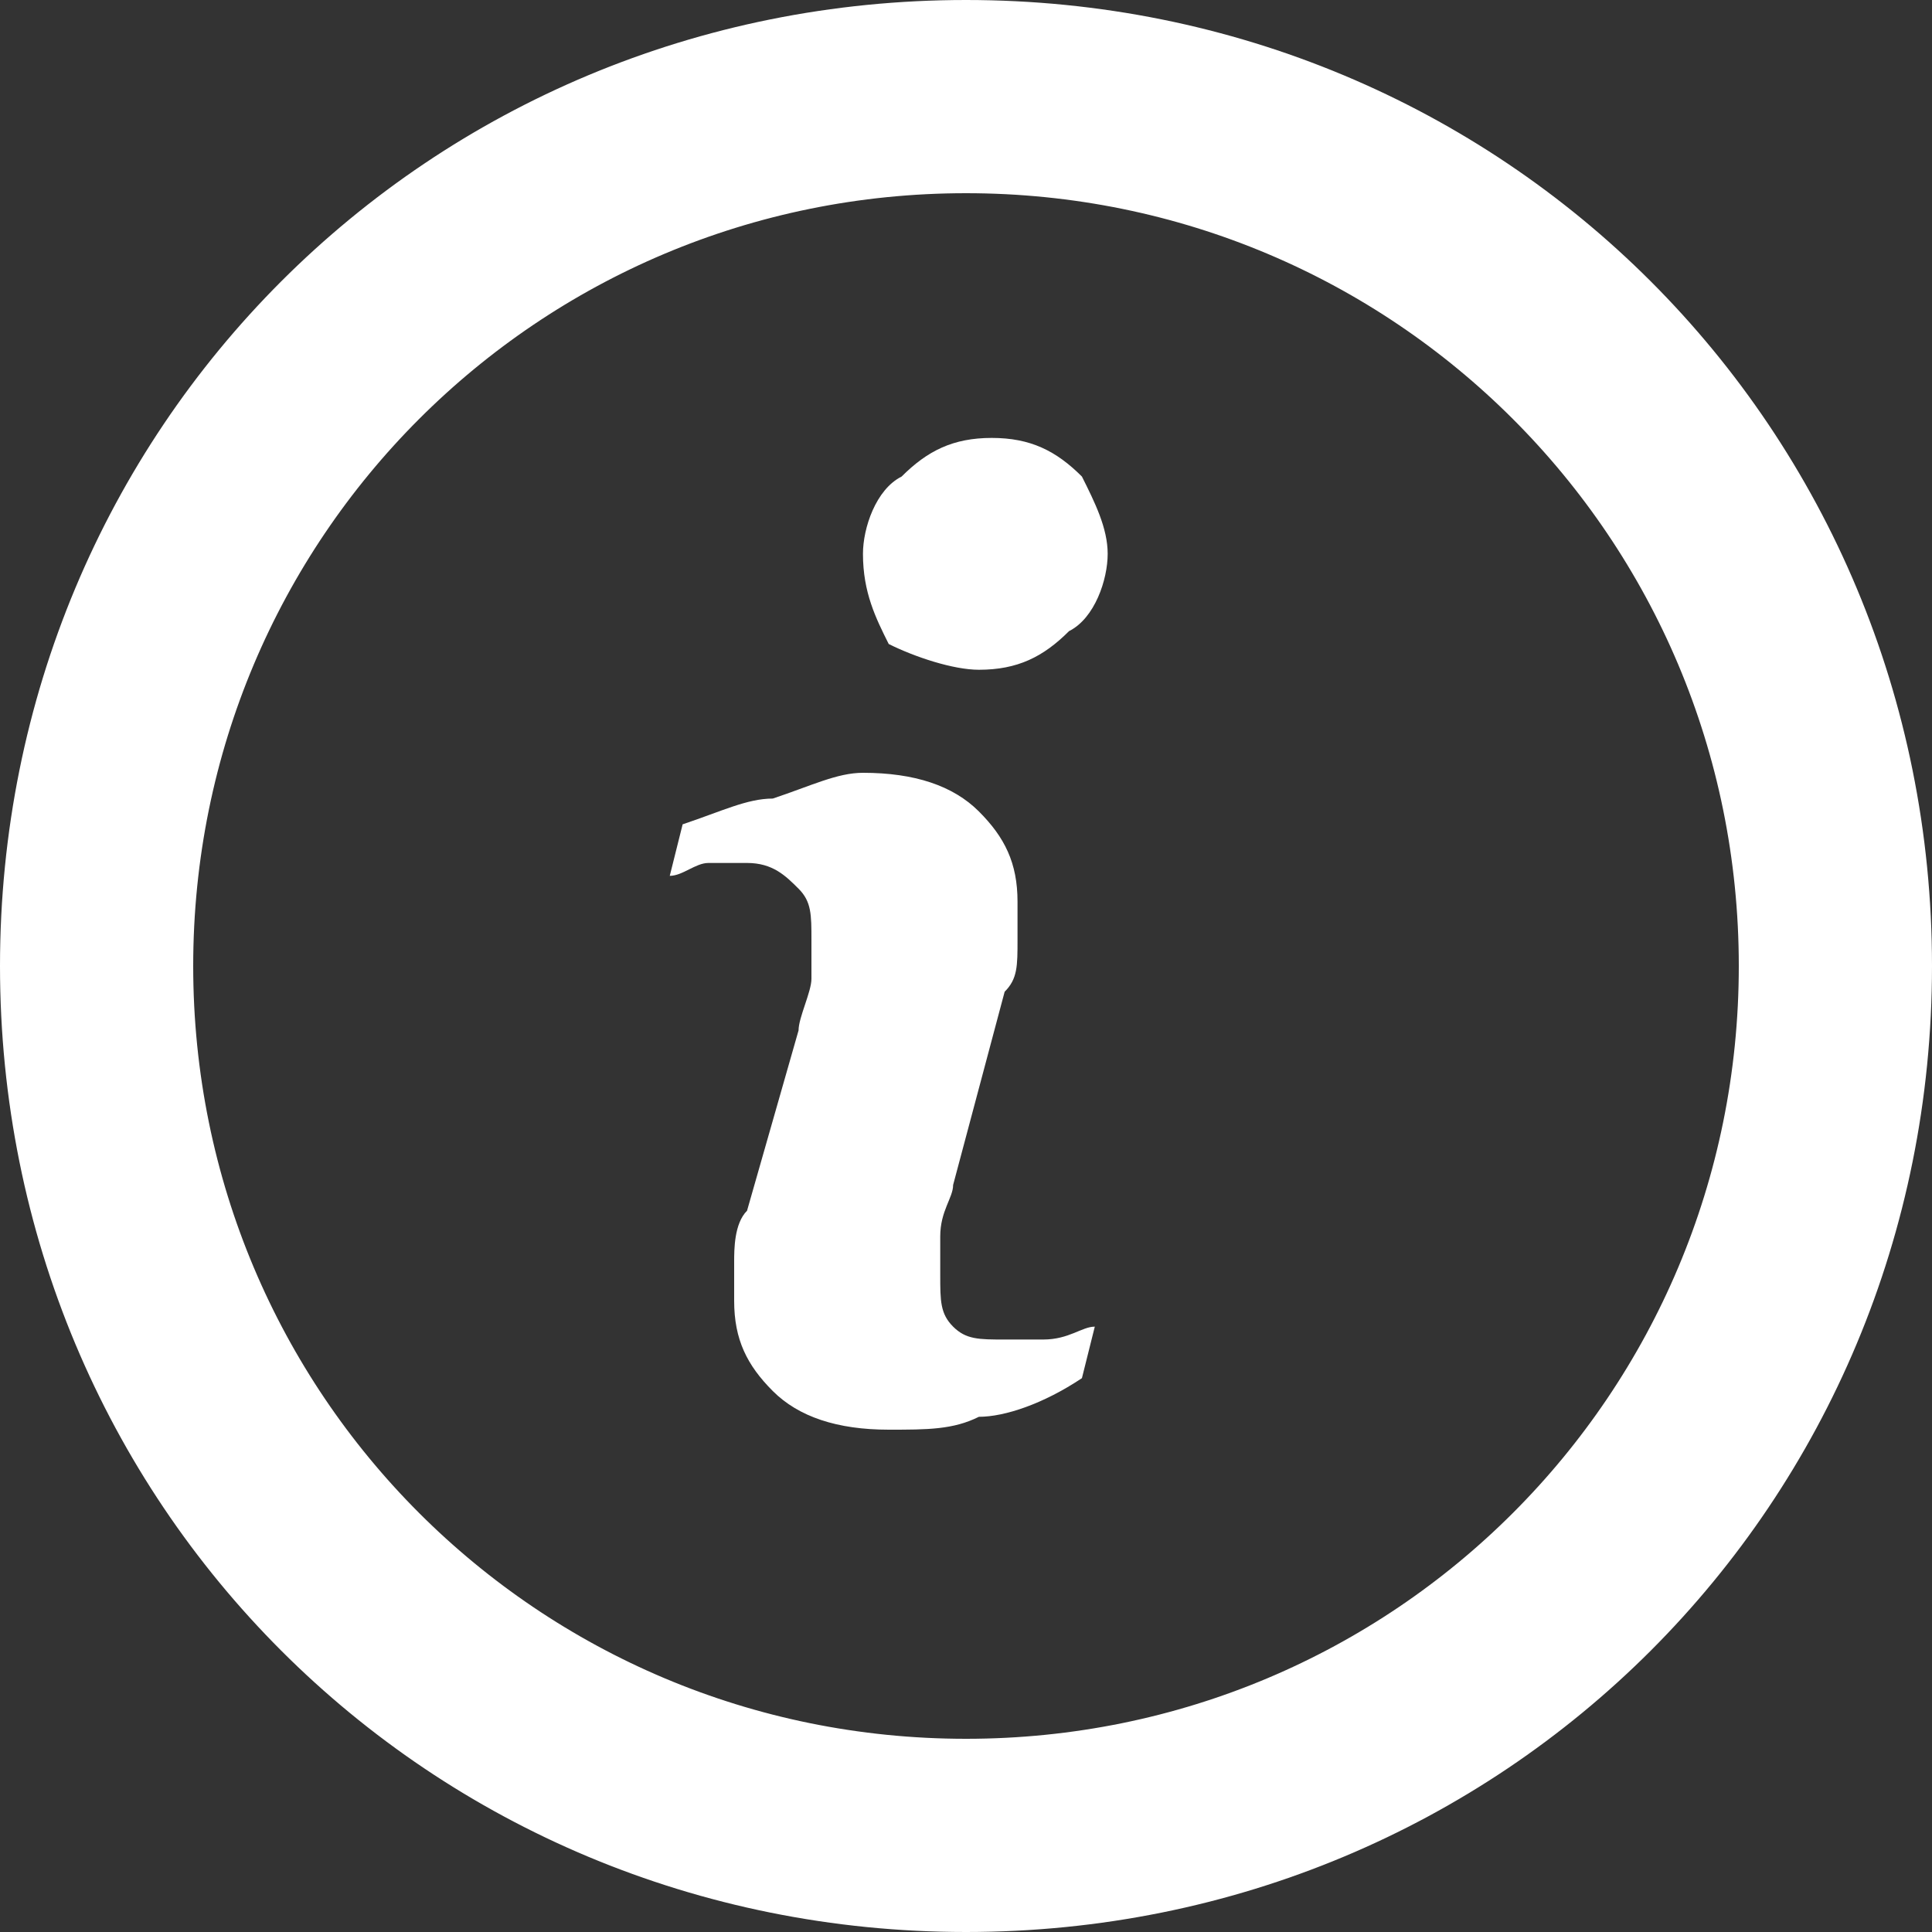 <?xml version="1.0" encoding="utf-8"?>
<!-- Generator: Adobe Illustrator 22.1.0, SVG Export Plug-In . SVG Version: 6.00 Build 0)  -->
<svg version="1.1" id="Слой_1" xmlns="http://www.w3.org/2000/svg" xmlns:xlink="http://www.w3.org/1999/xlink" x="0px" y="0px"
	 viewBox="0 0 15 15" style="enable-background:new 0 0 15 15;" xml:space="preserve">
<rect x="0" y="0" width="15" height="15" fill="#333333" stroke="none"/>
<style type="text/css">
	.st0{fill:#FFFFFF;}
	.st1{fill:none;stroke:#FFFFFF;}
</style>
<path class="st0" d="M8.5,10.3l-0.1,0.4C8.1,10.9,7.8,11,7.6,11c-0.2,0.1-0.4,0.1-0.7,0.1c-0.4,0-0.7-0.1-0.9-0.3
	c-0.2-0.2-0.3-0.4-0.3-0.7c0-0.1,0-0.2,0-0.3c0-0.1,0-0.3,0.1-0.4l0.4-1.4c0-0.1,0.1-0.3,0.1-0.4c0-0.1,0-0.2,0-0.3
	c0-0.2,0-0.3-0.1-0.4C6.1,6.8,6,6.7,5.8,6.7c-0.1,0-0.2,0-0.3,0c-0.1,0-0.2,0.1-0.3,0.1l0.1-0.4C5.6,6.3,5.8,6.2,6,6.2
	C6.3,6.1,6.5,6,6.7,6c0.4,0,0.7,0.1,0.9,0.3c0.2,0.2,0.3,0.4,0.3,0.7c0,0.1,0,0.2,0,0.3c0,0.2,0,0.3-0.1,0.4L7.4,9.2
	c0,0.1-0.1,0.2-0.1,0.4c0,0.1,0,0.3,0,0.3c0,0.2,0,0.3,0.1,0.4c0.1,0.1,0.2,0.1,0.4,0.1c0.1,0,0.2,0,0.3,0
	C8.3,10.4,8.4,10.3,8.5,10.3z M8.6,4.3c0,0.2-0.1,0.5-0.3,0.6C8.1,5.1,7.9,5.2,7.6,5.2C7.4,5.2,7.1,5.1,6.9,5
	C6.8,4.8,6.7,4.6,6.7,4.3c0-0.2,0.1-0.5,0.3-0.6c0.2-0.2,0.4-0.3,0.7-0.3c0.3,0,0.5,0.1,0.7,0.3C8.5,3.9,8.6,4.1,8.6,4.3z"/>
<path class="st1" d="M7.5,0.5c-3.9,0-7,3.1-7,7s3.1,7,7,7s7-3.1,7-7S11.4,0.5,7.5,0.5z M7.5,14C3.9,14,1,11.1,1,7.5S3.9,1,7.5,1
	S14,3.9,14,7.5S11.1,14,7.5,14z"/>
</svg>

